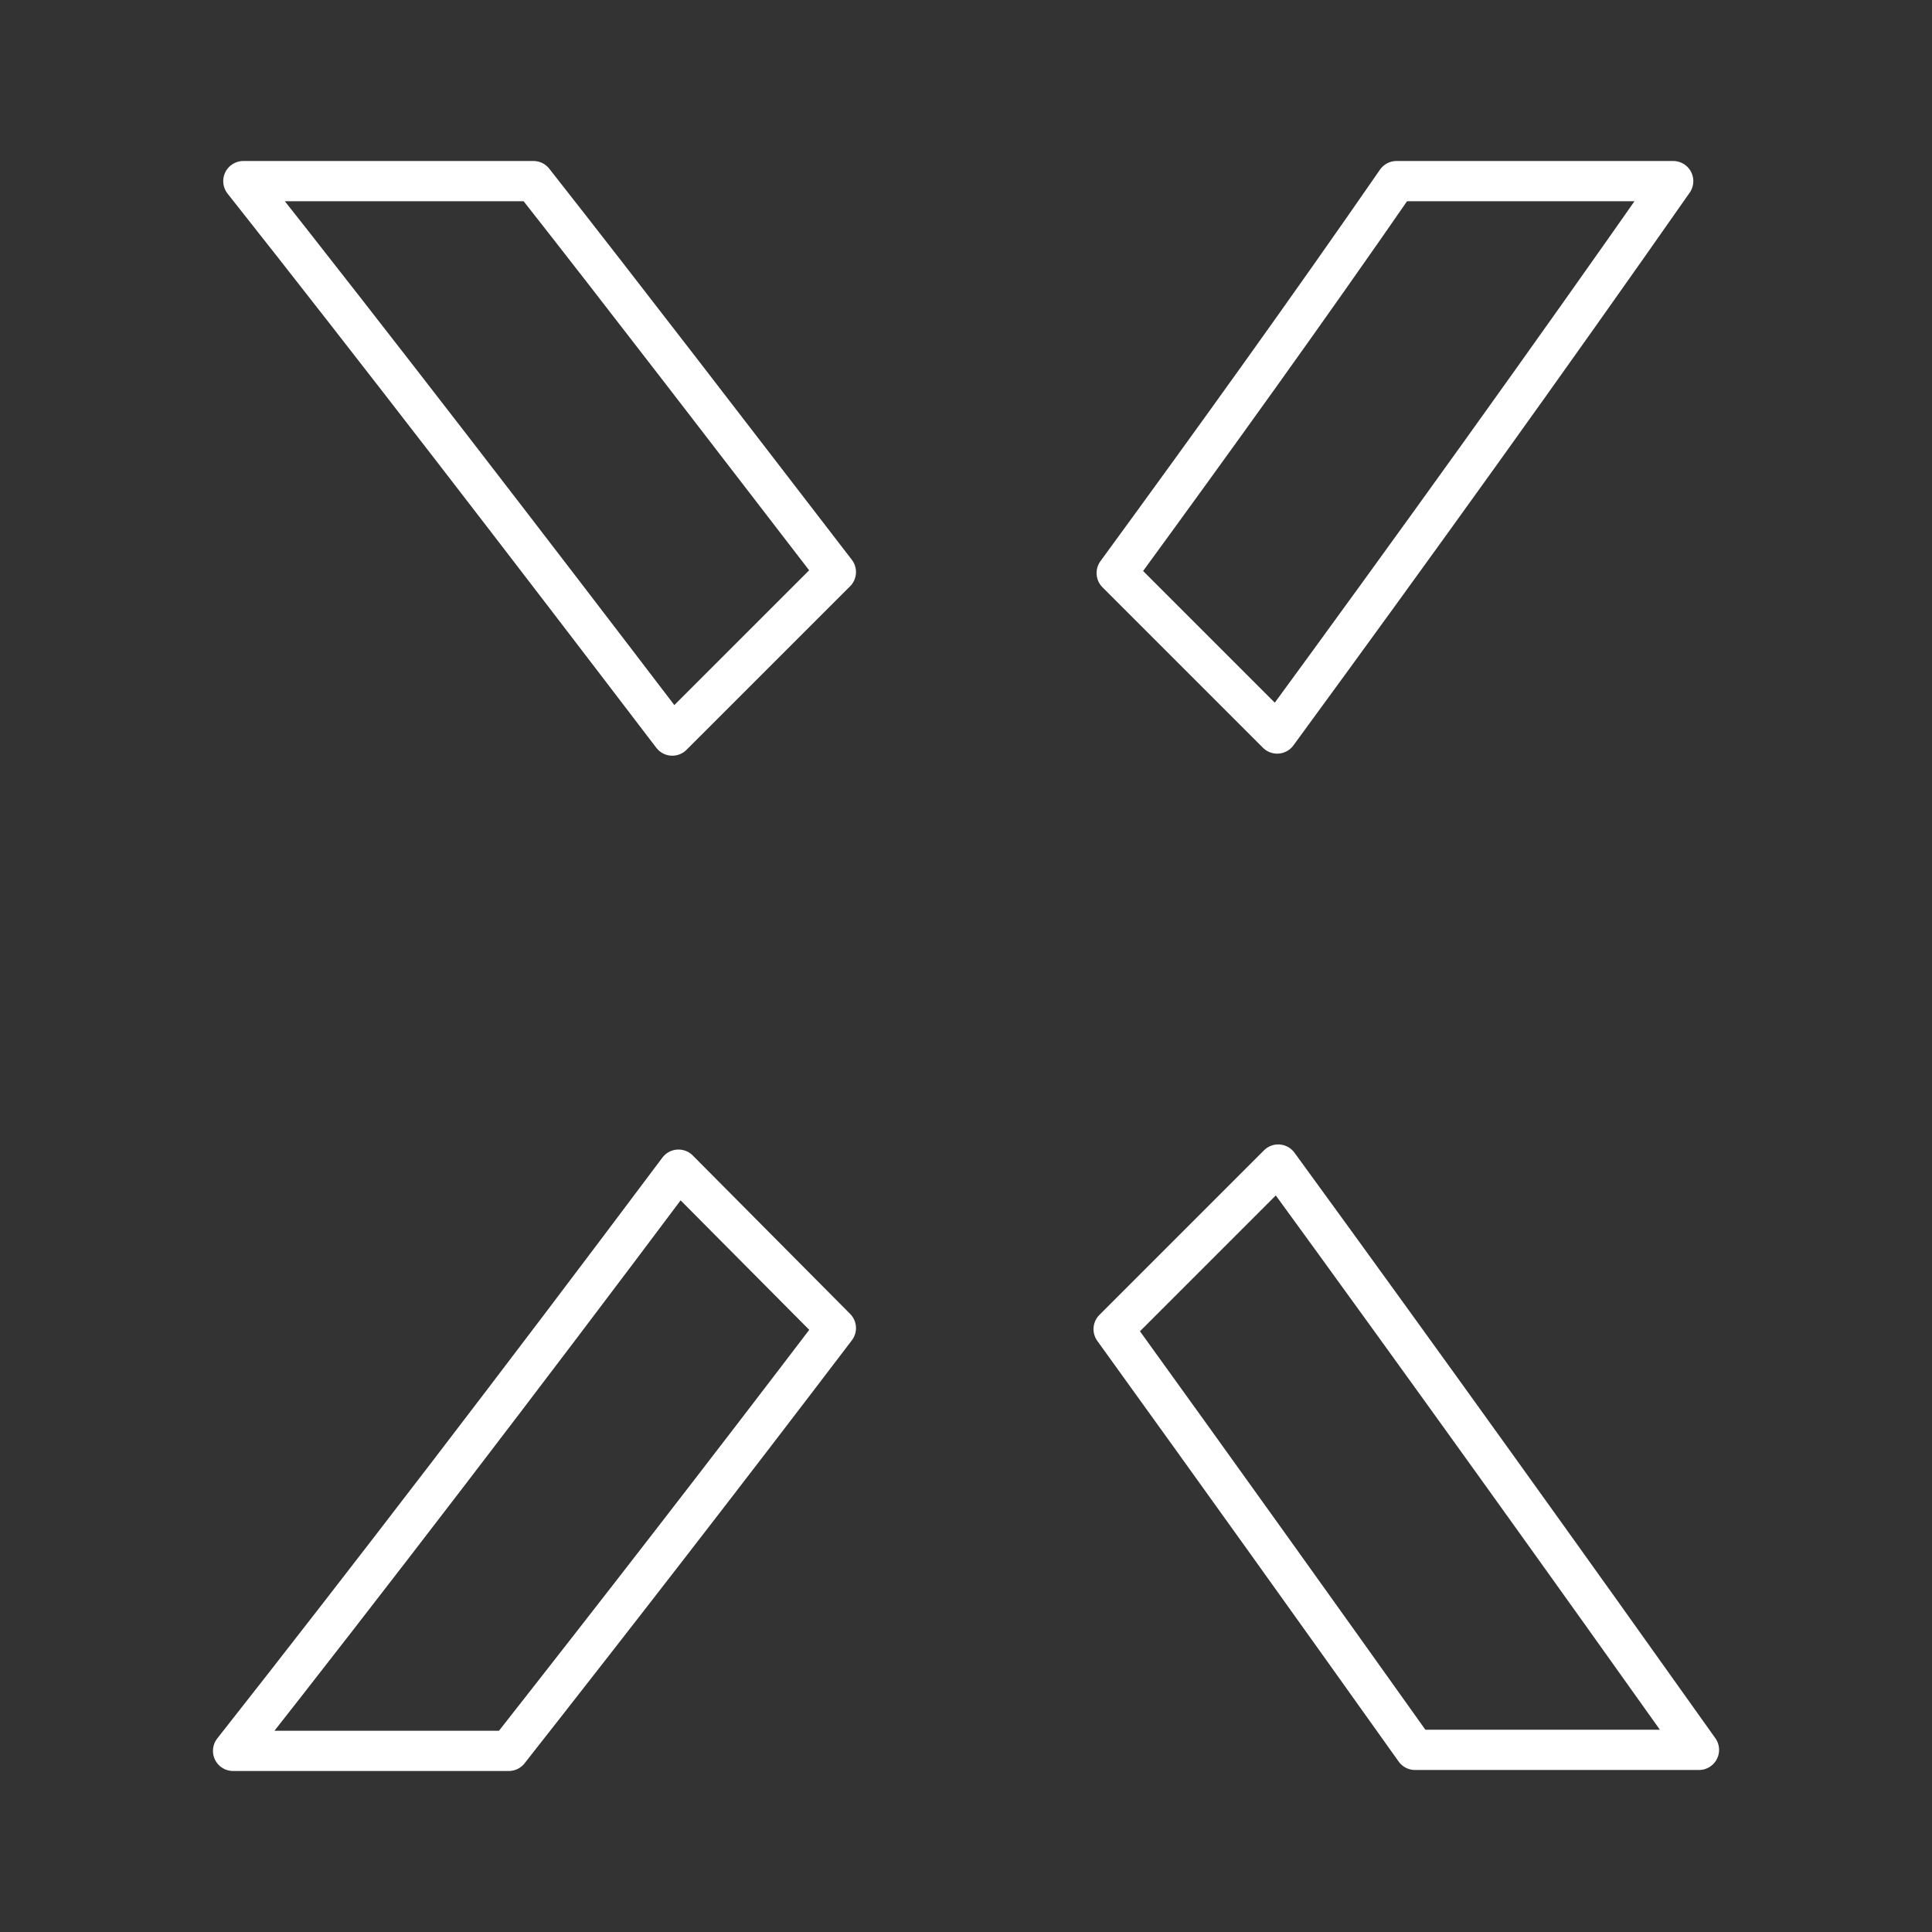 <svg xmlns="http://www.w3.org/2000/svg" viewBox="0 0 48 48"><rect x="0" y="0" width="48" height="48" fill="#333333" stroke="none"/><defs><style>.a{fill:none;stroke:#fff;stroke-linecap:round;stroke-linejoin:round;}</style></defs><path class="a" d="M20.767,14.212C18.109,10.761,15.604,7.49,13.253,4.5H6.046c3.297,4.166,6.952,8.919,10.657,13.775Z"/><path class="a" d="M31.731,18.224C35.156,13.547,38.478,8.921,41.57,4.5H34.696c-2.172,3.143-4.524,6.415-6.952,9.737Z"/><path class="a" d="M31.757,28.933l-4.089,4.089c2.581,3.578,5.086,7.079,7.488,10.453h7.054c-3.143-4.421-6.747-9.456-10.453-14.542"/><path class="a" d="M16.857,29.06C12.972,34.248,9.113,39.283,5.791,43.5H12.64c2.632-3.348,5.367-6.875,8.127-10.504Z"/></svg>
